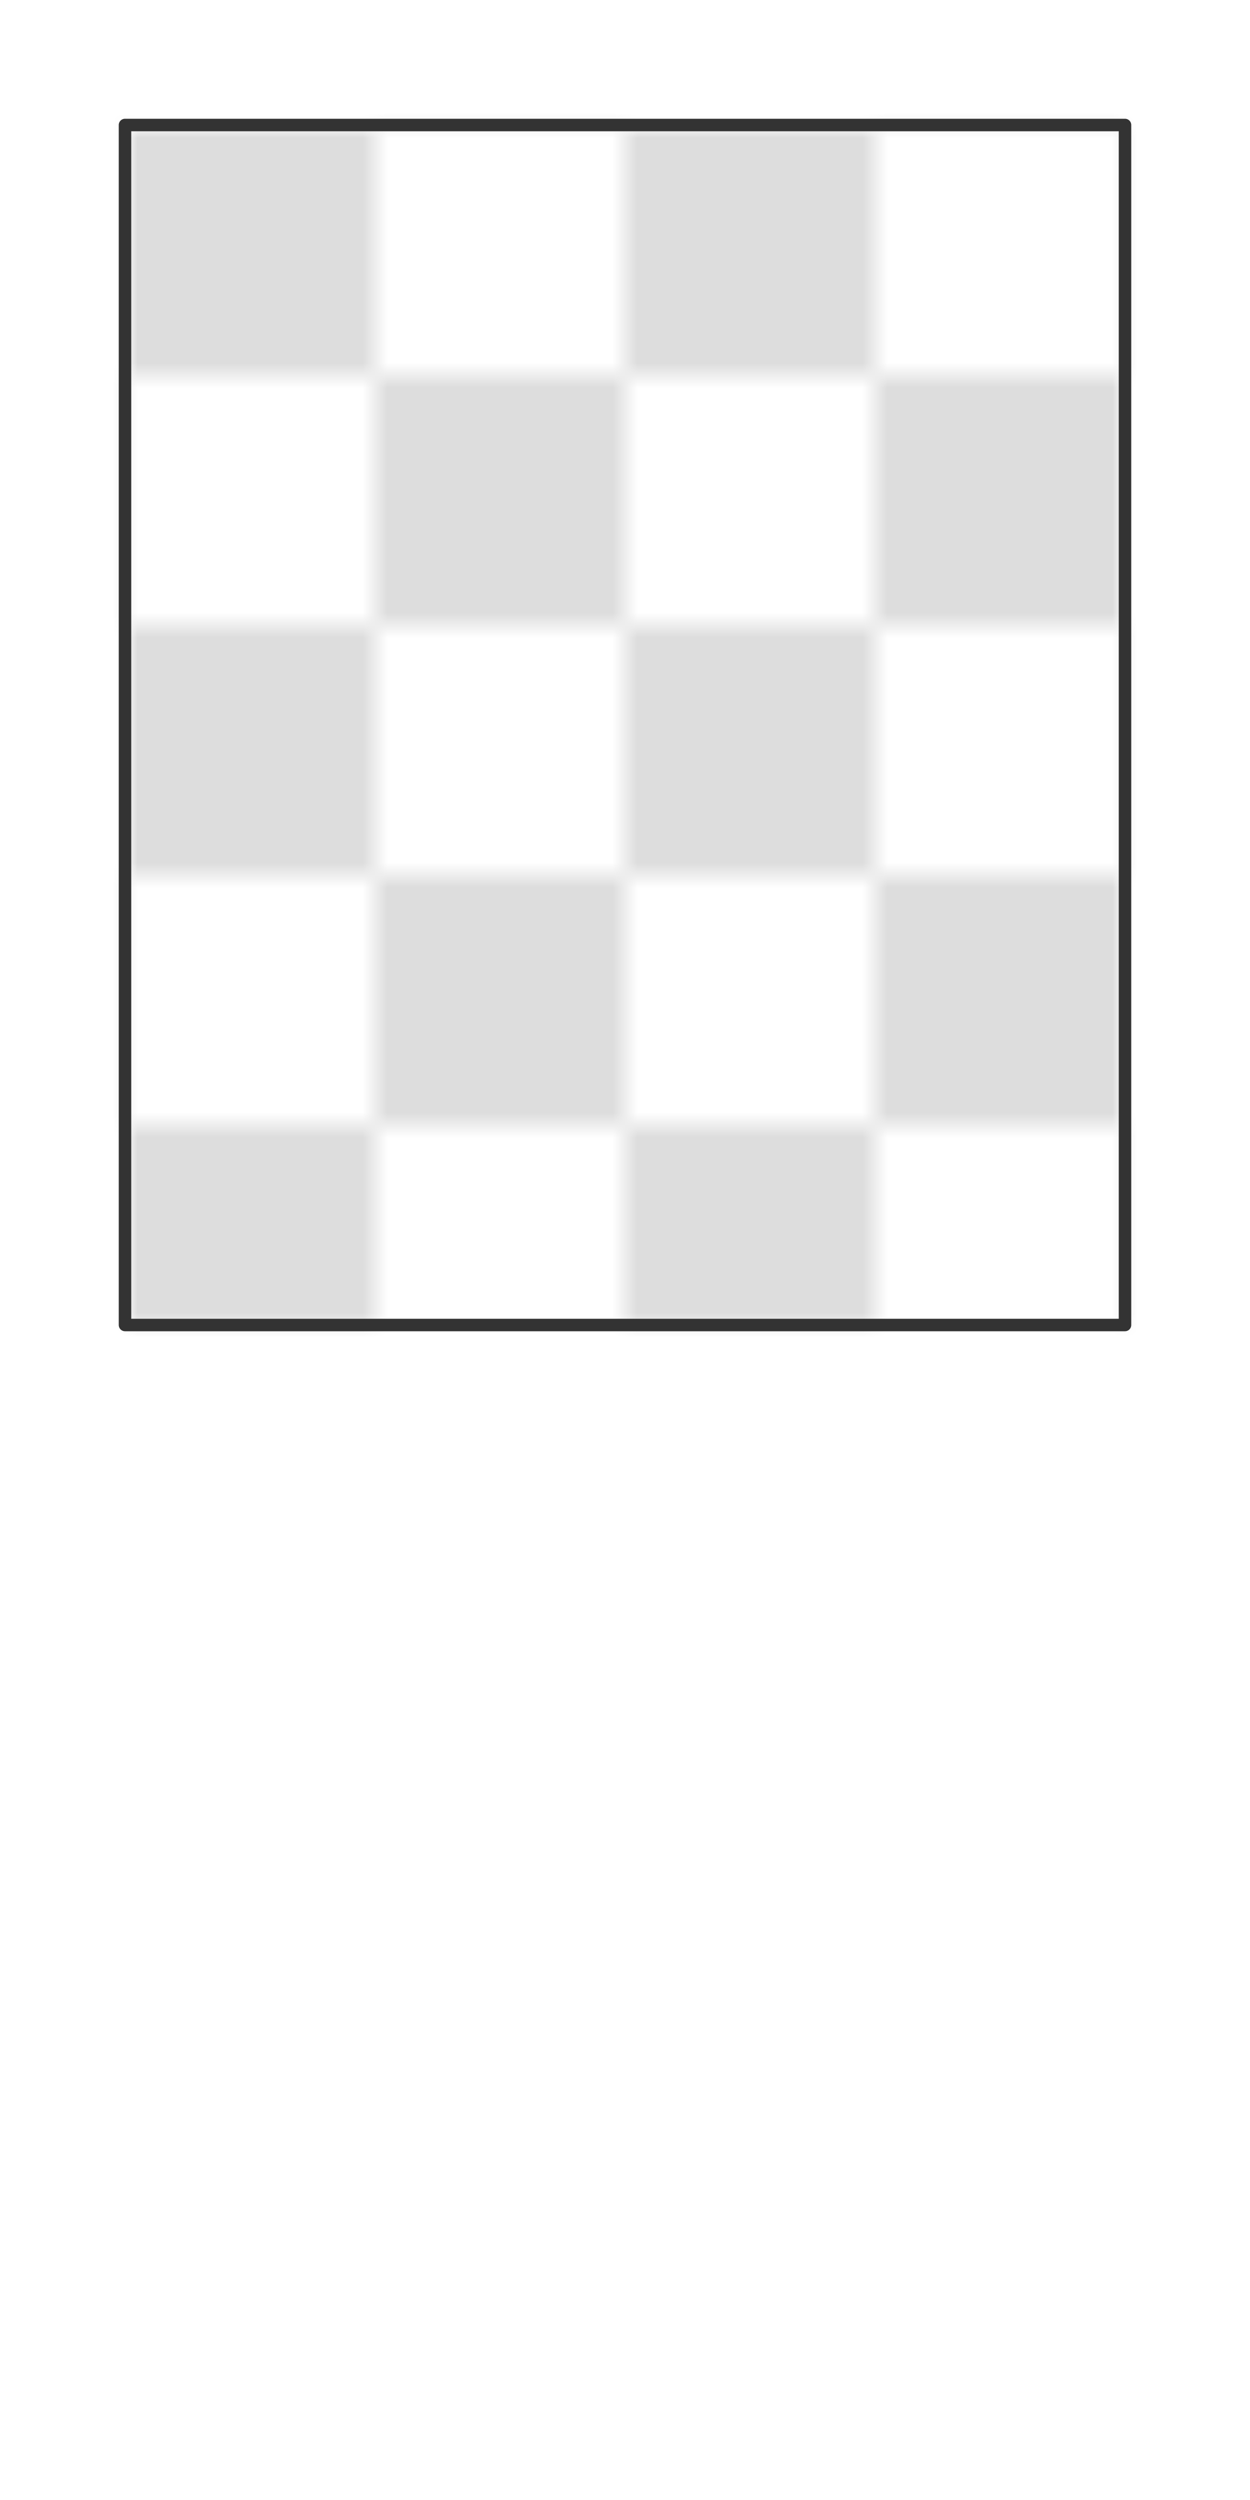 <svg preserveAspectRatio="xMidYMin slice" viewBox="0 0 50 100" xmlns="http://www.w3.org/2000/svg"><g transform="translate(5 5)"><defs><pattern height="20" id="b" patternUnits="userSpaceOnUse" width="20"><path fill="#fff" d="M0 0h20v20H0z"/><path fill="#ddd" d="M0 0h10v10H0zm10 10h10v10H10z"/></pattern></defs><defs><mask id="a"><path clip-rule="evenodd" d="M0 0h40v48H0z" fill-rule="evenodd" fill="#fff"/></mask></defs><g mask="url(#a)"><path d="M0 0h40v48H0z" fill-rule="evenodd" fill="#f0f0f0"/><path fill="url(#b)" style="cursor:pointer" d="M-1000-1000h2000v2000h-2000z"/></g><path d="M0 0h40v48H0z" fill="none" stroke-linecap="round" stroke-linejoin="round" stroke-width=".5" stroke="#333"/></g></svg>